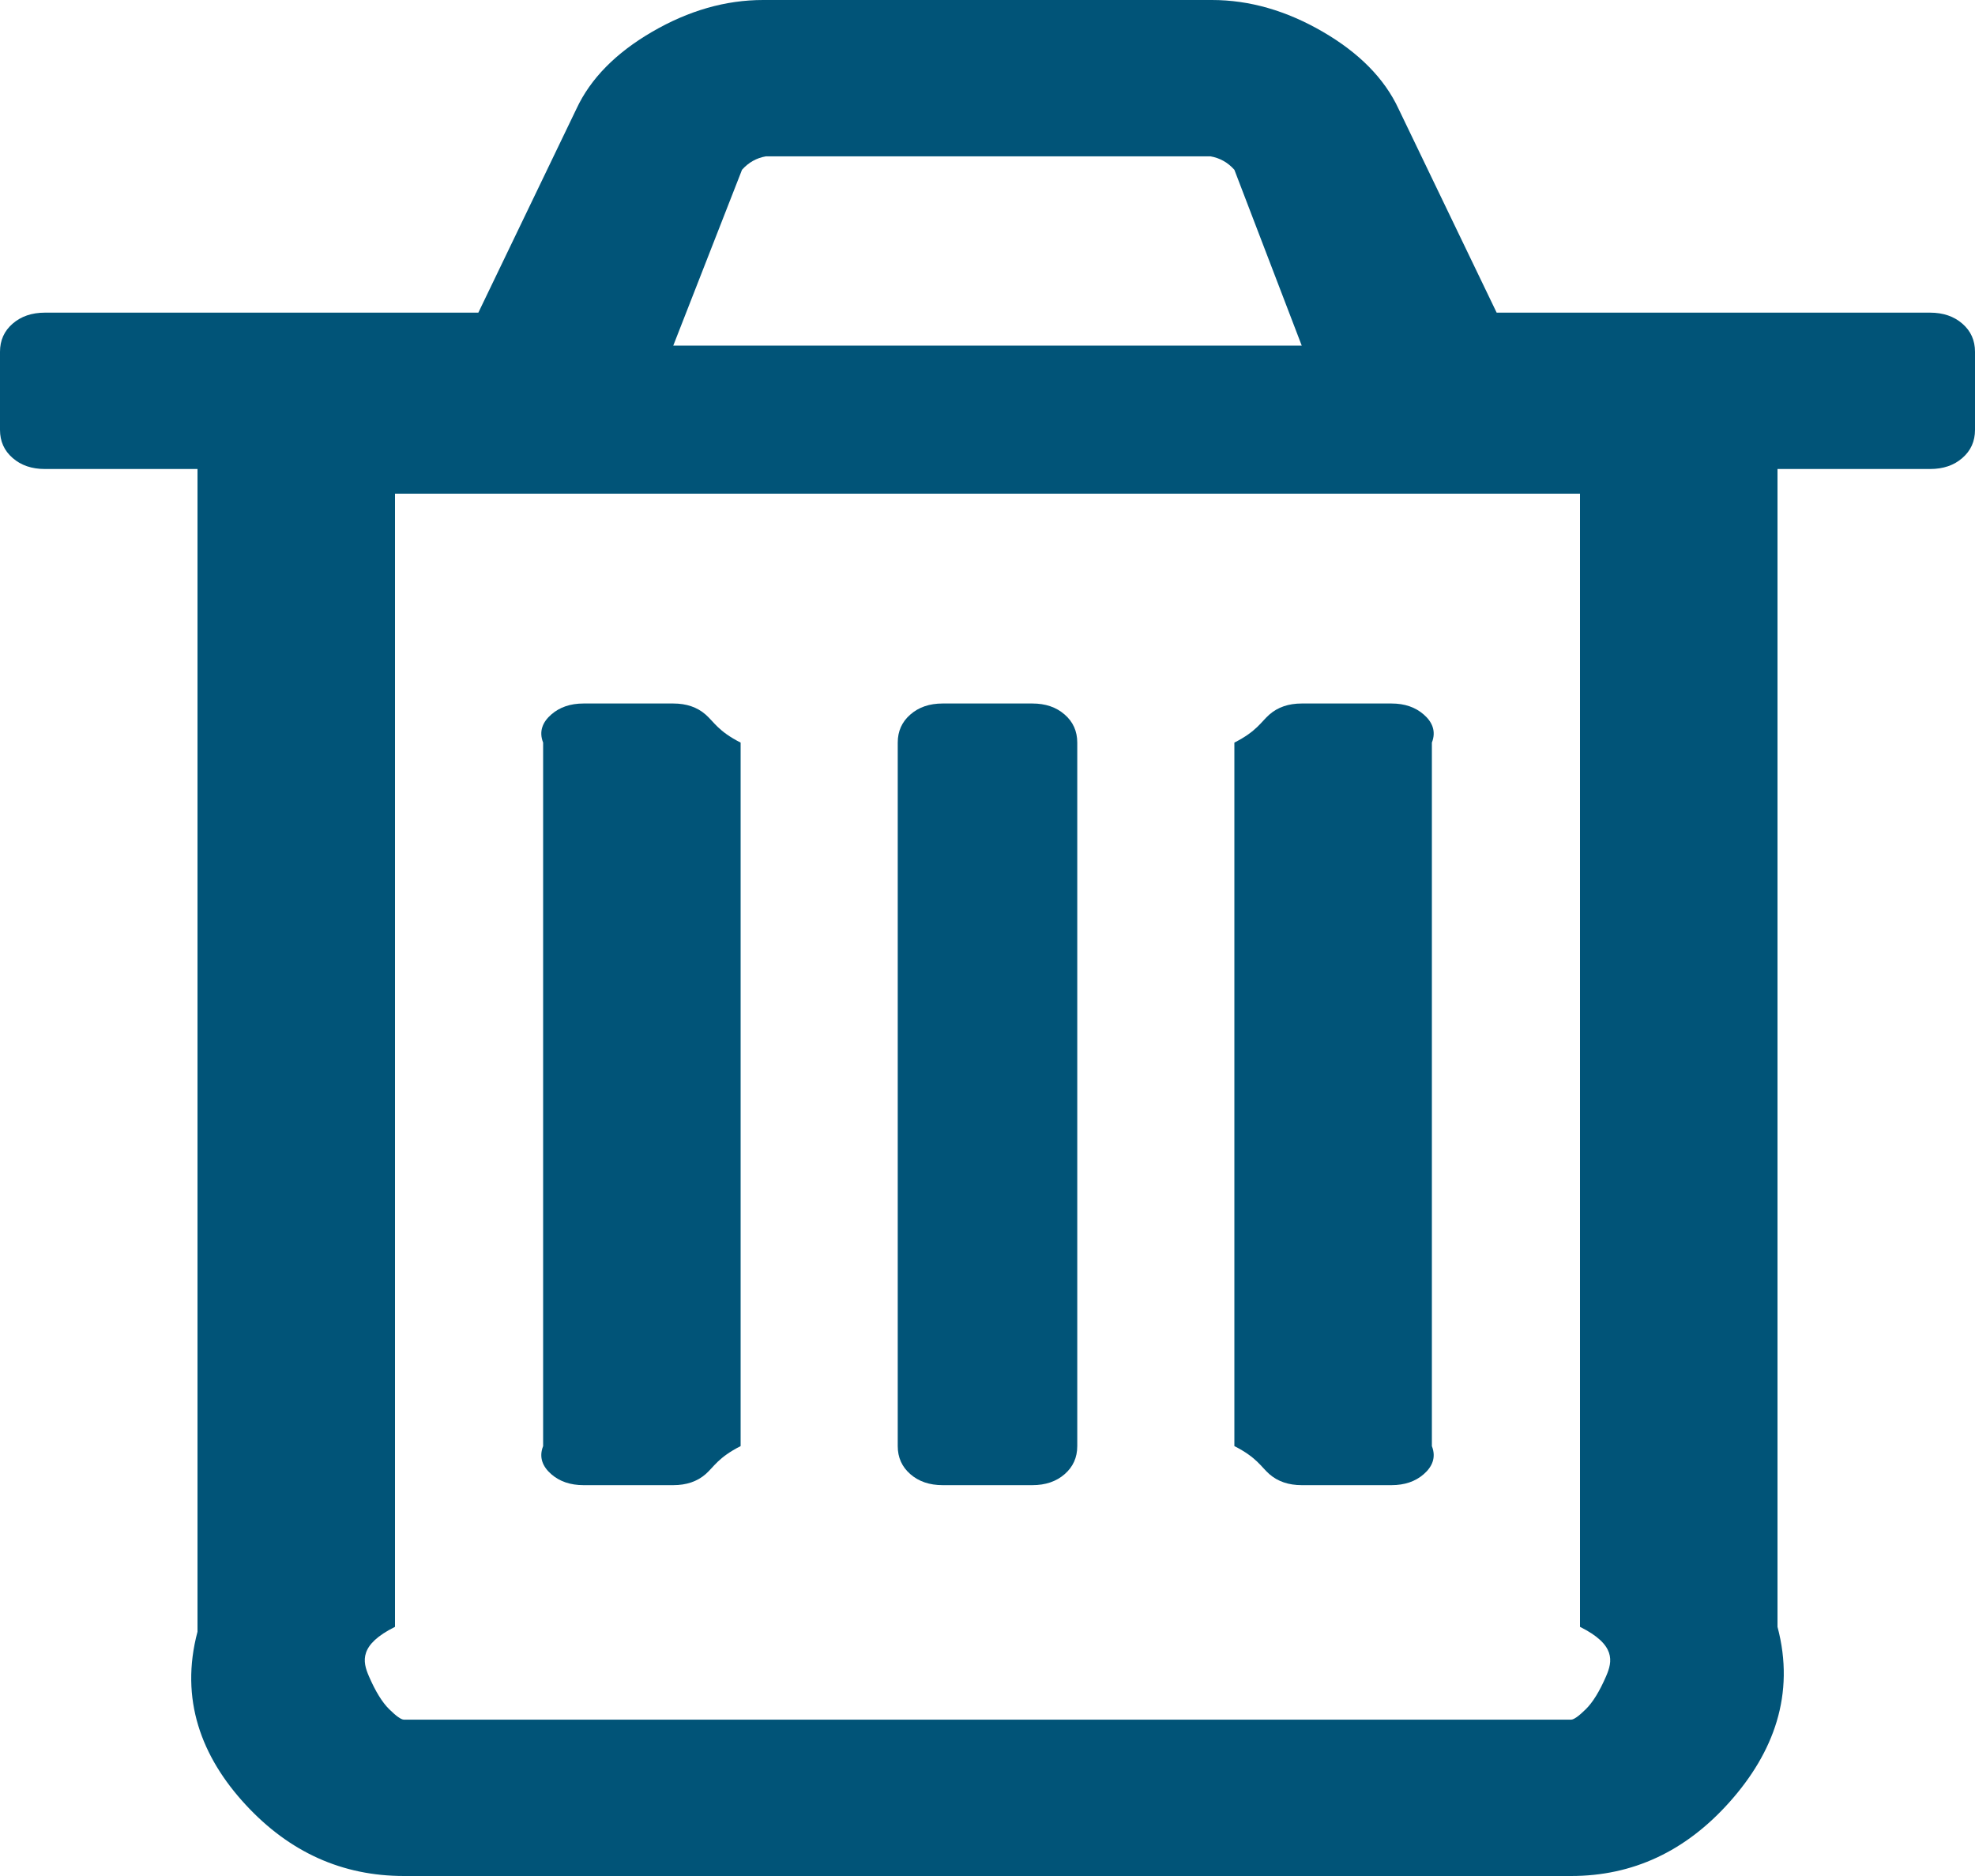 ﻿<?xml version="1.0" encoding="utf-8"?>
<svg version="1.1" xmlns:xlink="http://www.w3.org/1999/xlink" width="40px" height="38px" xmlns="http://www.w3.org/2000/svg">
  <g transform="matrix(1 0 0 1 -412 -503 )">
    <path d="M 14.29 14.473  C 14.46 14.621  14.545 14.811  15 15.042  L 15 29.292  C 14.545 29.523  14.46 29.712  14.29 29.861  C 14.119 30.009  13.902 30.083  13.636 30.083  L 11.818 30.083  C 11.553 30.083  11.335 30.009  11.165 29.861  C 10.994 29.712  10.909 29.523  11 29.292  L 11 15.042  C 10.909 14.811  10.994 14.621  11.165 14.473  C 11.335 14.324  11.553 14.25  11.818 14.25  L 13.636 14.25  C 13.902 14.25  14.119 14.324  14.29 14.473  Z M 21.562 14.473  C 21.733 14.621  21.818 14.811  21.818 15.042  L 21.818 29.292  C 21.818 29.523  21.733 29.712  21.562 29.861  C 21.392 30.009  21.174 30.083  20.909 30.083  L 19.091 30.083  C 18.826 30.083  18.608 30.009  18.438 29.861  C 18.267 29.712  18.182 29.523  18.182 29.292  L 18.182 15.042  C 18.182 14.811  18.267 14.621  18.438 14.473  C 18.608 14.324  18.826 14.25  19.091 14.25  L 20.909 14.25  C 21.174 14.25  21.392 14.324  21.562 14.473  Z M 28.835 14.473  C 29.006 14.621  29.091 14.811  29 15.042  L 29 29.292  C 29.091 29.523  29.006 29.712  28.835 29.861  C 28.665 30.009  28.447 30.083  28.182 30.083  L 26.364 30.083  C 26.098 30.083  25.881 30.009  25.71 29.861  C 25.54 29.712  25.455 29.523  25 29.292  L 25 15.042  C 25.455 14.811  25.54 14.621  25.71 14.473  C 25.881 14.324  26.098 14.25  26.364 14.25  L 28.182 14.25  C 28.447 14.25  28.665 14.324  28.835 14.473  Z M 32.528 33.955  C 32.661 33.65  32.727 33.316  32 32.953  L 32 10  L 8 10  L 8 32.953  C 7.273 33.316  7.339 33.65  7.472 33.955  C 7.604 34.26  7.741 34.483  7.884 34.623  C 8.026 34.763  8.125 34.833  8.182 34.833  L 31.818 34.833  C 31.875 34.833  31.974 34.763  32.116 34.623  C 32.259 34.483  32.396 34.26  32.528 33.955  Z M 15.028 3.439  L 13.636 7  L 26.364 7  L 25 3.439  C 24.867 3.29  24.706 3.2  24.517 3.167  L 15.511 3.167  C 15.322 3.2  15.161 3.29  15.028 3.439  Z M 39.744 6.556  C 39.915 6.704  40 6.894  40 7.125  L 40 8.708  C 40 8.939  39.915 9.129  39.744 9.277  C 39.574 9.426  39.356 9.5  39.091 9.5  L 36 9.5  L 36 32.953  C 36.364 34.322  35.919 35.505  35.028 36.503  C 34.138 37.501  33.068 38  31.818 38  L 8.182 38  C 6.932 38  5.862 37.518  4.972 36.553  C 4.081 35.588  3.636 34.421  4 33.052  L 4 9.5  L 0.909 9.5  C 0.644 9.5  0.426 9.426  0.256 9.277  C 0.085 9.129  0 8.939  0 8.708  L 0 7.125  C 0 6.894  0.085 6.704  0.256 6.556  C 0.426 6.408  0.644 6.333  0.909 6.333  L 9.688 6.333  L 11.676 2.202  C 11.96 1.592  12.472 1.072  13.21 0.643  C 13.949 0.214  14.697 0  15.455 0  L 24.545 0  C 25.303 0  26.051 0.214  26.79 0.643  C 27.528 1.072  28.04 1.592  28.324 2.202  L 30.312 6.333  L 39.091 6.333  C 39.356 6.333  39.574 6.408  39.744 6.556  Z " fill-rule="nonzero" fill="#015478" stroke="none" transform="matrix(1 0 0 1 412 503 )" />
  </g>
</svg>